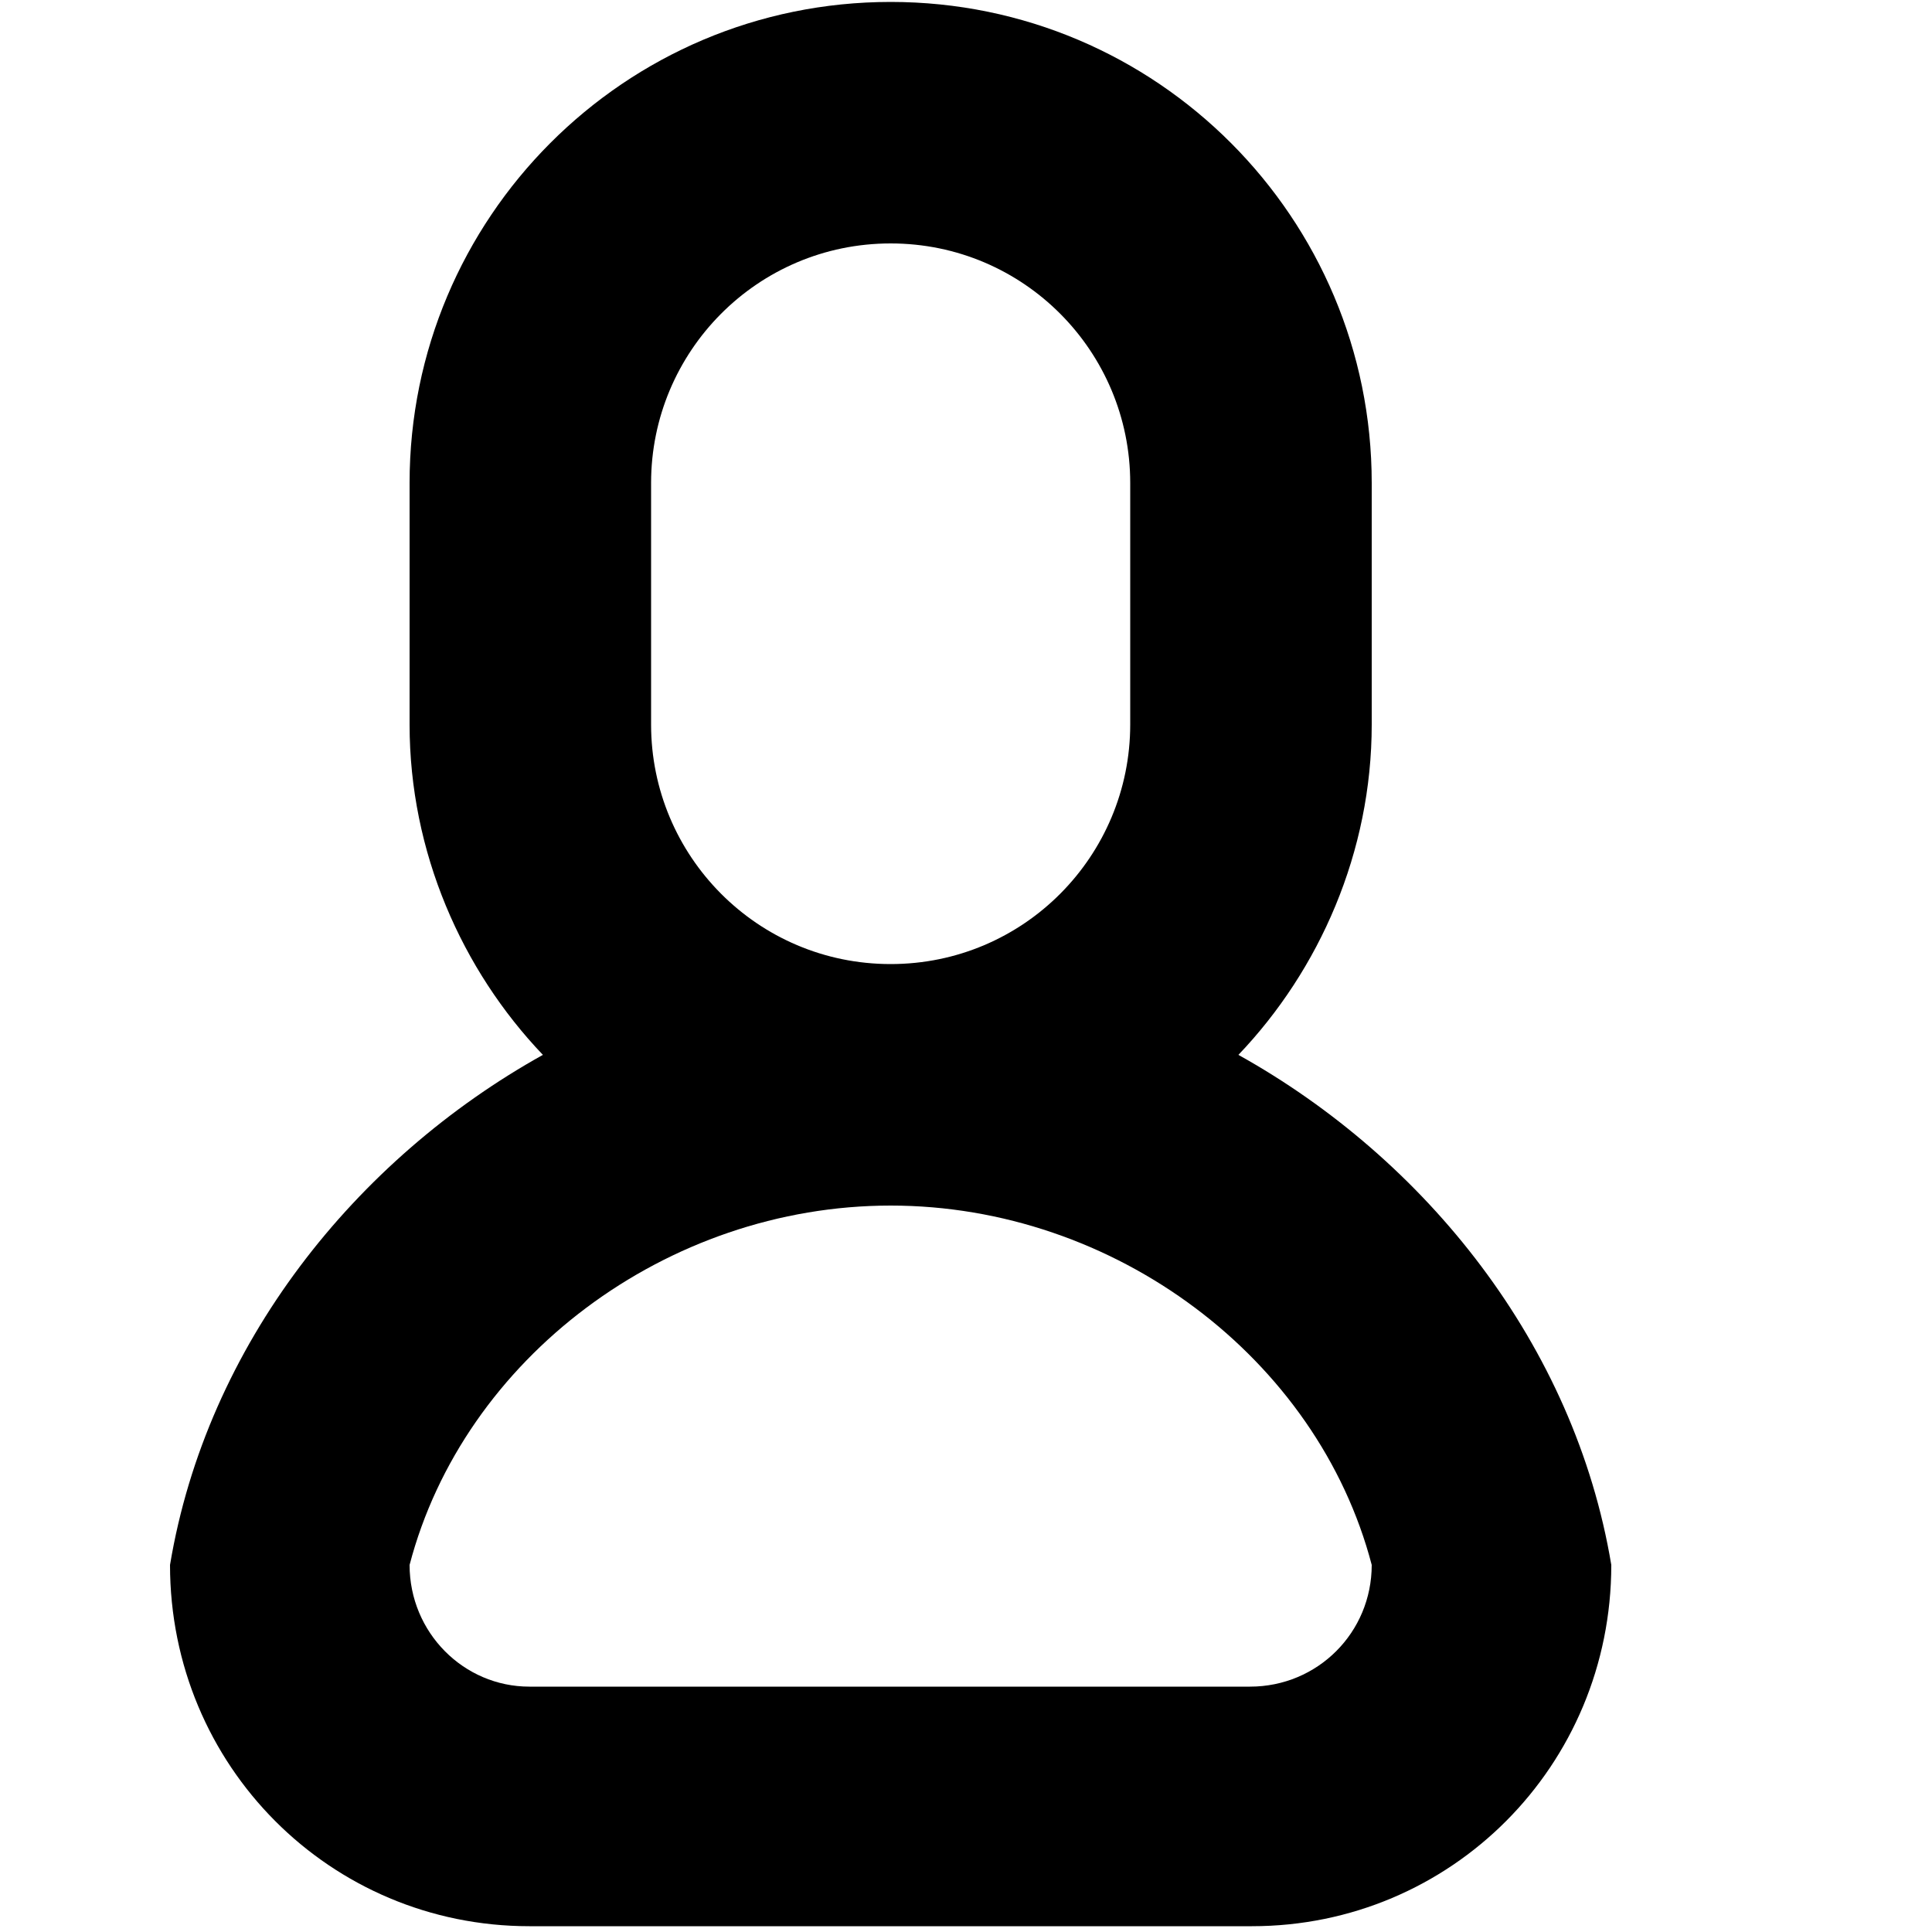 
<svg version="1.1" xmlns="http://www.w3.org/2000/svg" xmlns:xlink="http://www.w3.org/1999/xlink" width="32" height="32" viewBox="0 0 32 32">
<g>
</g>
	<path d="M20.736 31.904h-11.968c-3.296 0-5.952-2.656-5.952-5.984v0c0.608-3.648 3.072-6.72 6.176-8.448-1.344-1.408-2.208-3.36-2.208-5.472v-4c0-4.384 3.552-7.968 7.968-7.968s7.968 3.584 7.968 7.968v4c0 2.112-0.864 4.064-2.208 5.472 3.104 1.728 5.568 4.8 6.176 8.448v0c0 3.328-2.656 5.984-5.952 5.984zM18.72 12v-4c0-2.176-1.76-3.968-3.968-3.968s-3.968 1.792-3.968 3.968v4c0 2.176 1.76 3.968 3.968 3.968s3.968-1.792 3.968-3.968zM22.72 25.92c-0.896-3.424-4.256-5.952-7.968-5.952v0 0c-3.712 0-7.072 2.528-7.968 5.952v0c0 1.12 0.896 2.016 1.984 2.016h11.936c1.12 0 2.016-0.896 2.016-2.016v0z" fill="#000000" />
</svg>
